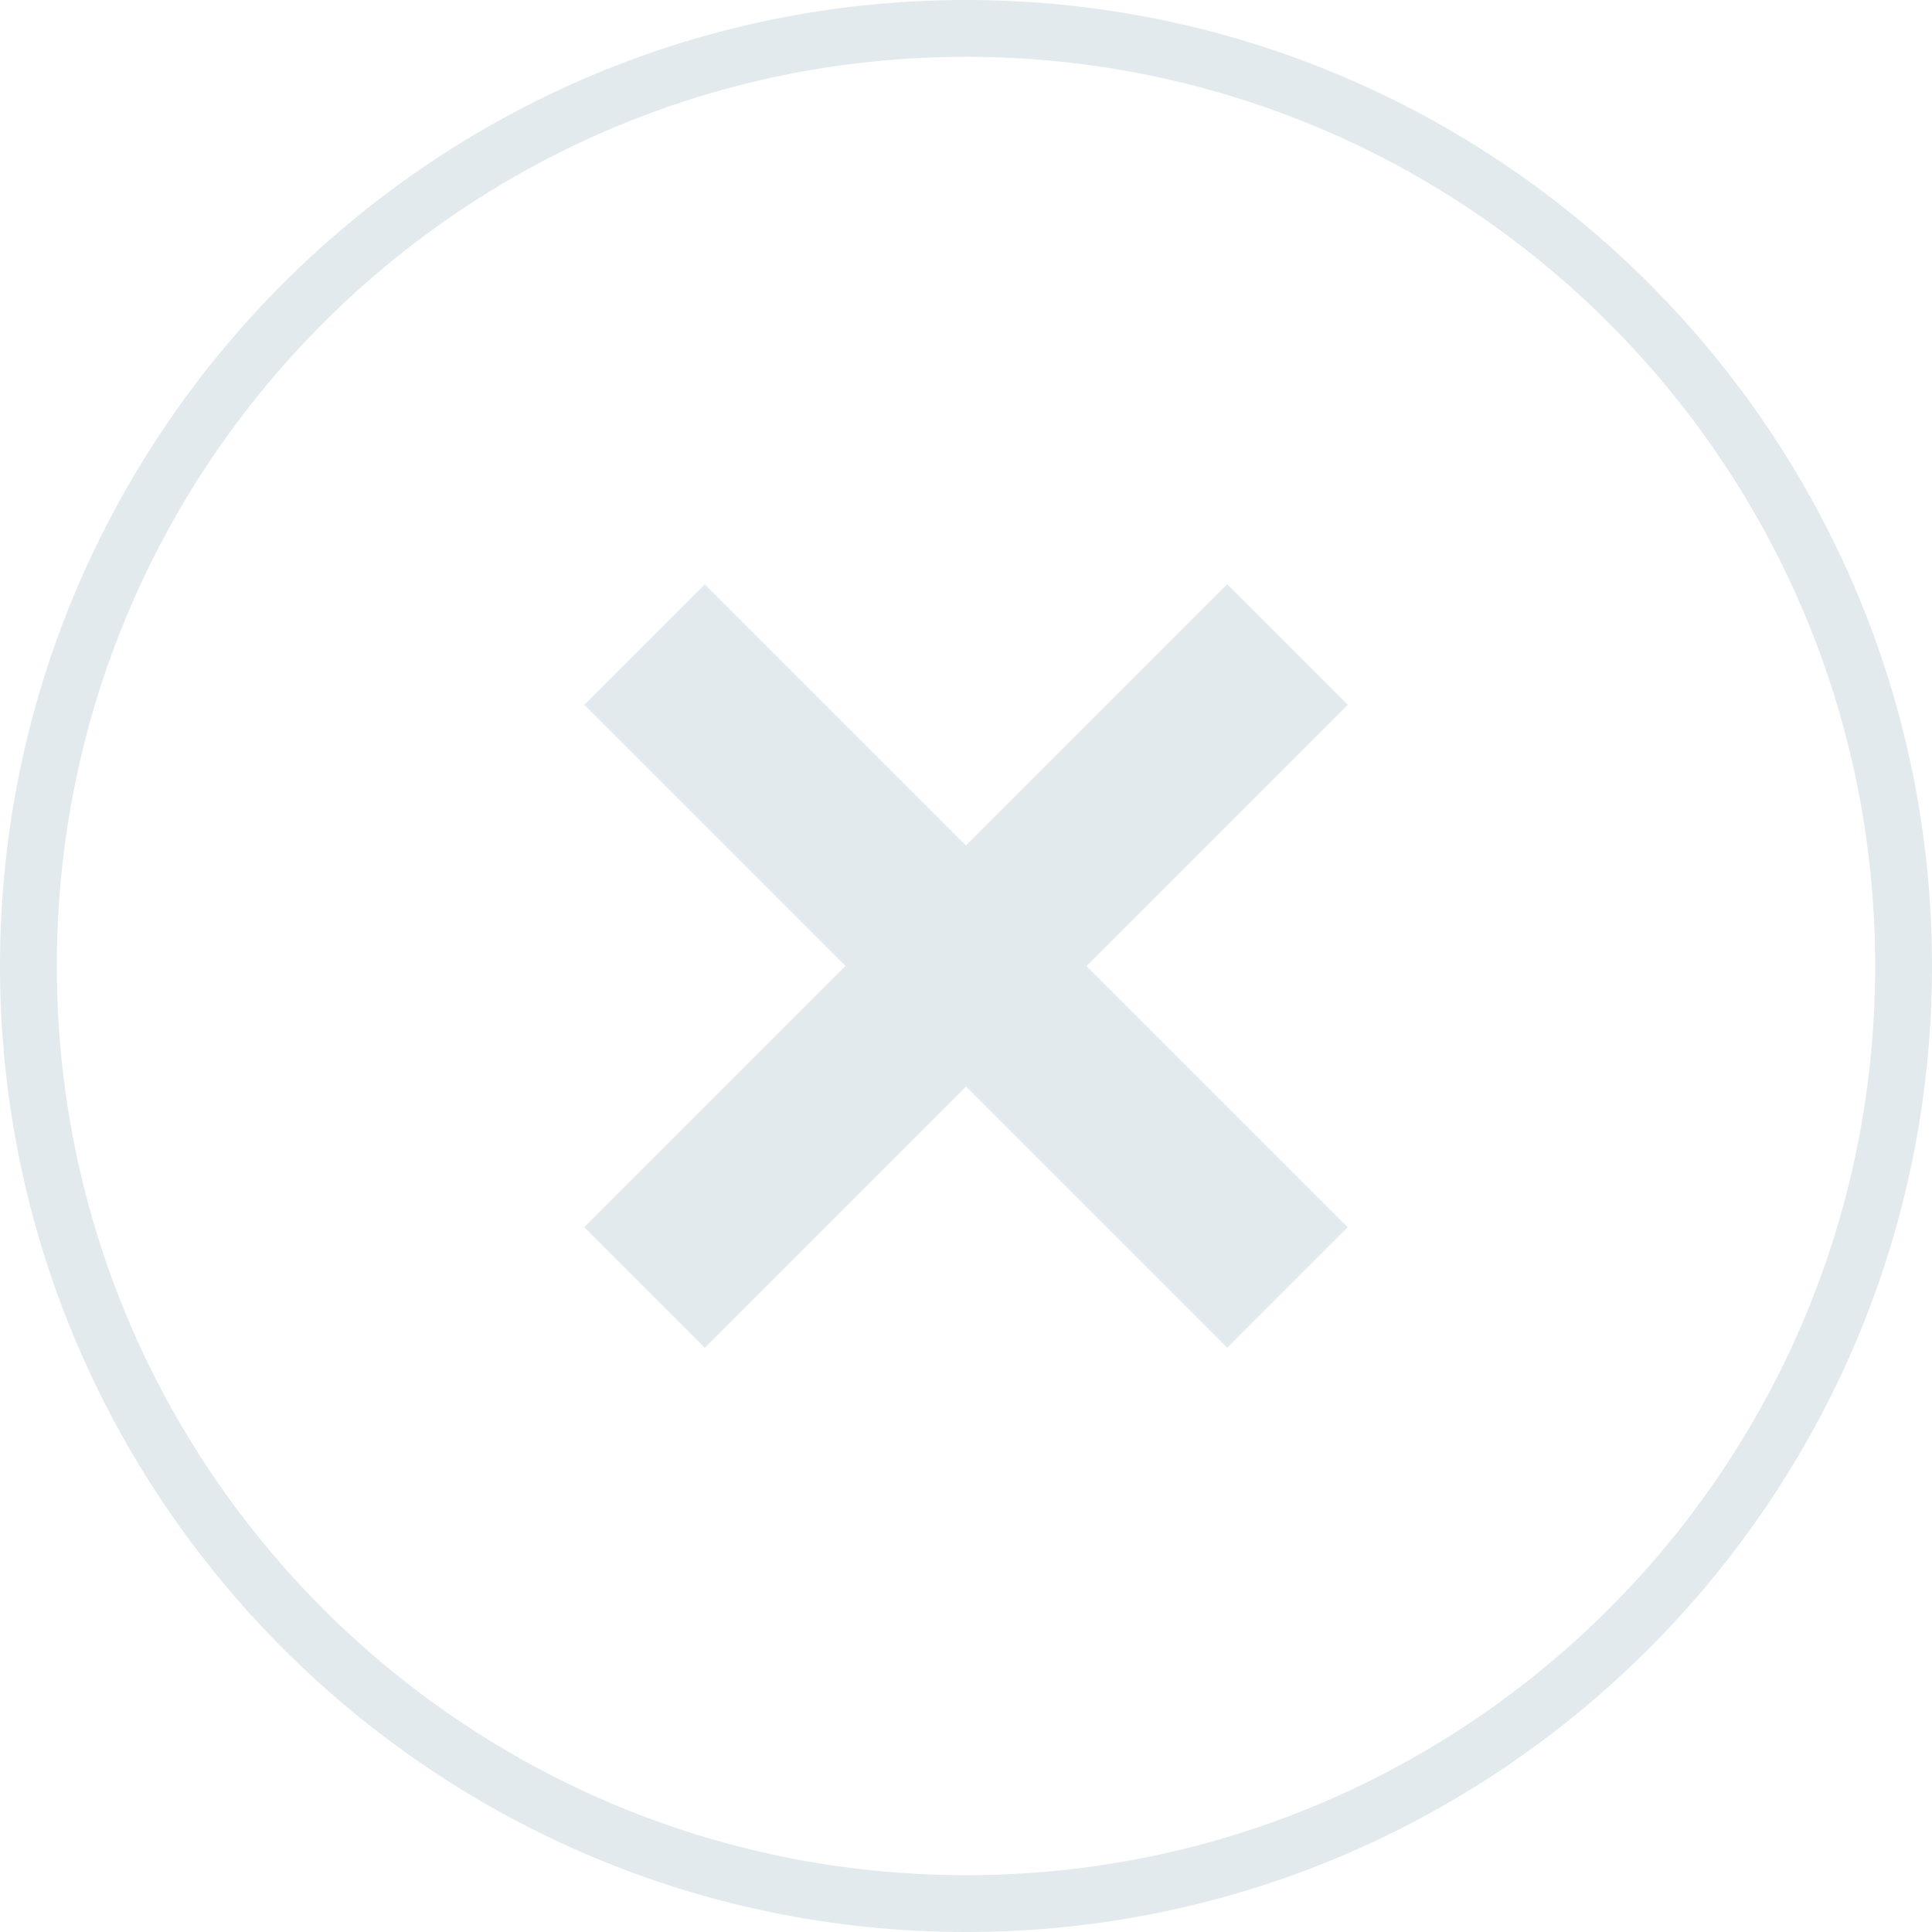 <?xml version="1.0" encoding="utf-8"?>
<!-- Generator: Adobe Illustrator 17.0.0, SVG Export Plug-In . SVG Version: 6.00 Build 0)  -->
<!DOCTYPE svg PUBLIC "-//W3C//DTD SVG 1.1//EN" "http://www.w3.org/Graphics/SVG/1.1/DTD/svg11.dtd">
<svg version="1.1" xmlns="http://www.w3.org/2000/svg" xmlns:xlink="http://www.w3.org/1999/xlink" x="0px" y="0px" width="34px"
	 height="34px" viewBox="0 0 34 34" enable-background="new 0 0 34 34" xml:space="preserve">
<g id="Blog_Post_Page">
</g>
<g id="Blog_Posts">
</g>
<g id="Blog_Index">
</g>
<g id="Large">
	<g id="Layout">
	</g>
</g>
<g id="Small">
	<g id="Intro_6">
	</g>
	<g id="Intro_5">
	</g>
	<g id="Intro_4">
	</g>
	<g id="Intro_3">
	</g>
	<g id="Intro_2">
		<g id="Grid_1_">
		</g>
	</g>
	<g id="Intro_1">
		<g id="View">
			<g>
				<g>
					
						<line fill="none" stroke="#E2EAED" stroke-width="3" stroke-miterlimit="10" x1="11.343" y1="22.657" x2="22.657" y2="11.343"/>
					
						<line fill="none" stroke="#E2EAED" stroke-width="3" stroke-miterlimit="10" x1="11.343" y1="11.343" x2="22.657" y2="22.657"/>
				</g>
				<g>
					<path fill="#E2EAED" d="M17,1c8.837,0,16,7.163,16,16s-7.163,16-16,16C8.163,33,1,25.837,1,17S8.163,1,17,1 M17,0
						C7.626,0,0,7.626,0,17s7.626,17,17,17s17-7.626,17-17S26.374,0,17,0L17,0z"/>
				</g>
			</g>
		</g>
		<g id="Grid">
		</g>
	</g>
</g>
<g id="Extras">
</g>
</svg>
